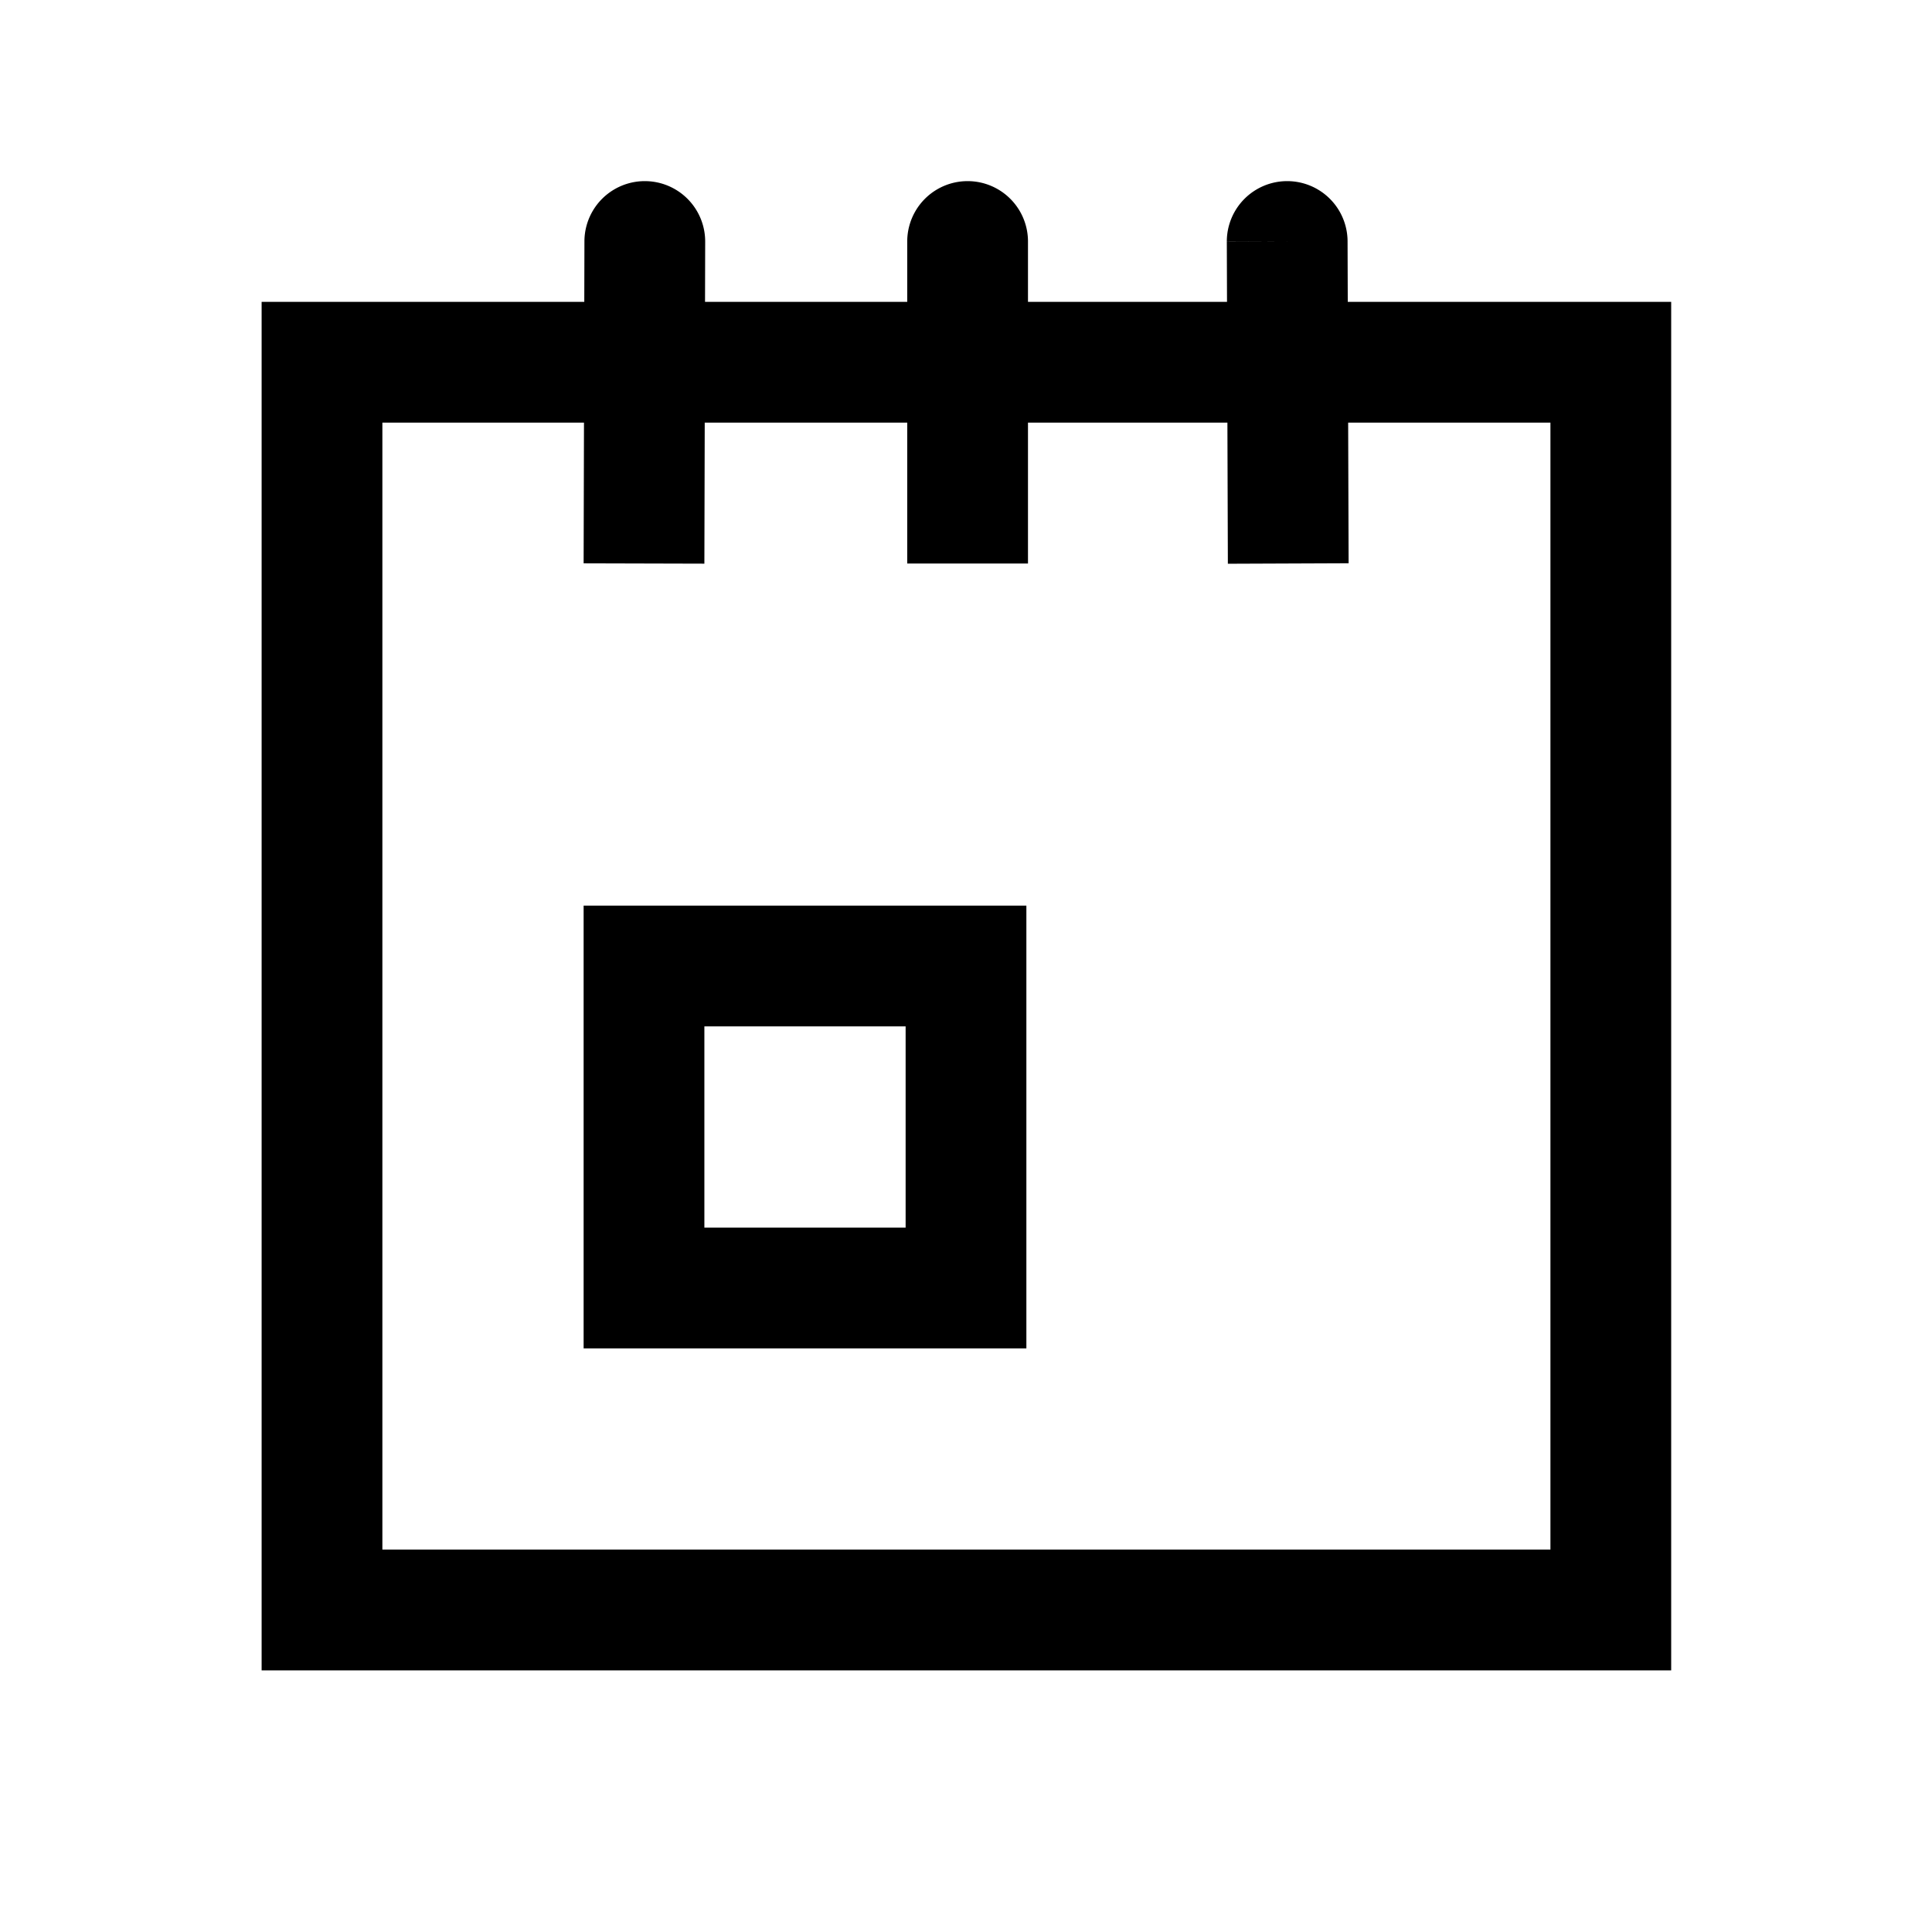 <svg viewBox="0 0 24 24" width="22px" height="22px" class="d Vb UmNoP"><path d="M4 4.5v-.75h-.75v.75H4zm16.01 0h.75v-.75h-.75v.75zm0 15.5v.75h.75V20h-.75zM4 20h-.75v.75H4V20zM8.76 3.002a.75.75 0 10-1.5-.004l1.5.004zM12.77 3a.75.75 0 00-1.5 0h1.5zm3.97-.002a.75.75 0 00-1.5.004l1.5-.004zM12 12h.75v-.75H12V12zm-4 0v-.75h-.75V12H8zm0 4h-.75v.75H8V16zm4 0v.75h.75V16H12zM4 5.25h16.01v-1.5H4v1.5zm15.26-.75V20h1.5V4.5h-1.5zm.75 14.75H4v1.5h16.01v-1.5zM4.75 20V4.5h-1.5V20h1.5zm4-12.998l.01-4-1.5-.004-.01 4 1.5.004zM12.77 7V3h-1.5v4h1.5zm3.983-.003l-.013-4-1.5.006.013 4 1.5-.006zM12 11.25H8v1.5h4v-1.5zM7.25 12v4h1.5v-4h-1.5zM8 16.75h4v-1.5H8v1.5zm4.75-.75v-4h-1.5v4h1.5z"></path></svg>
